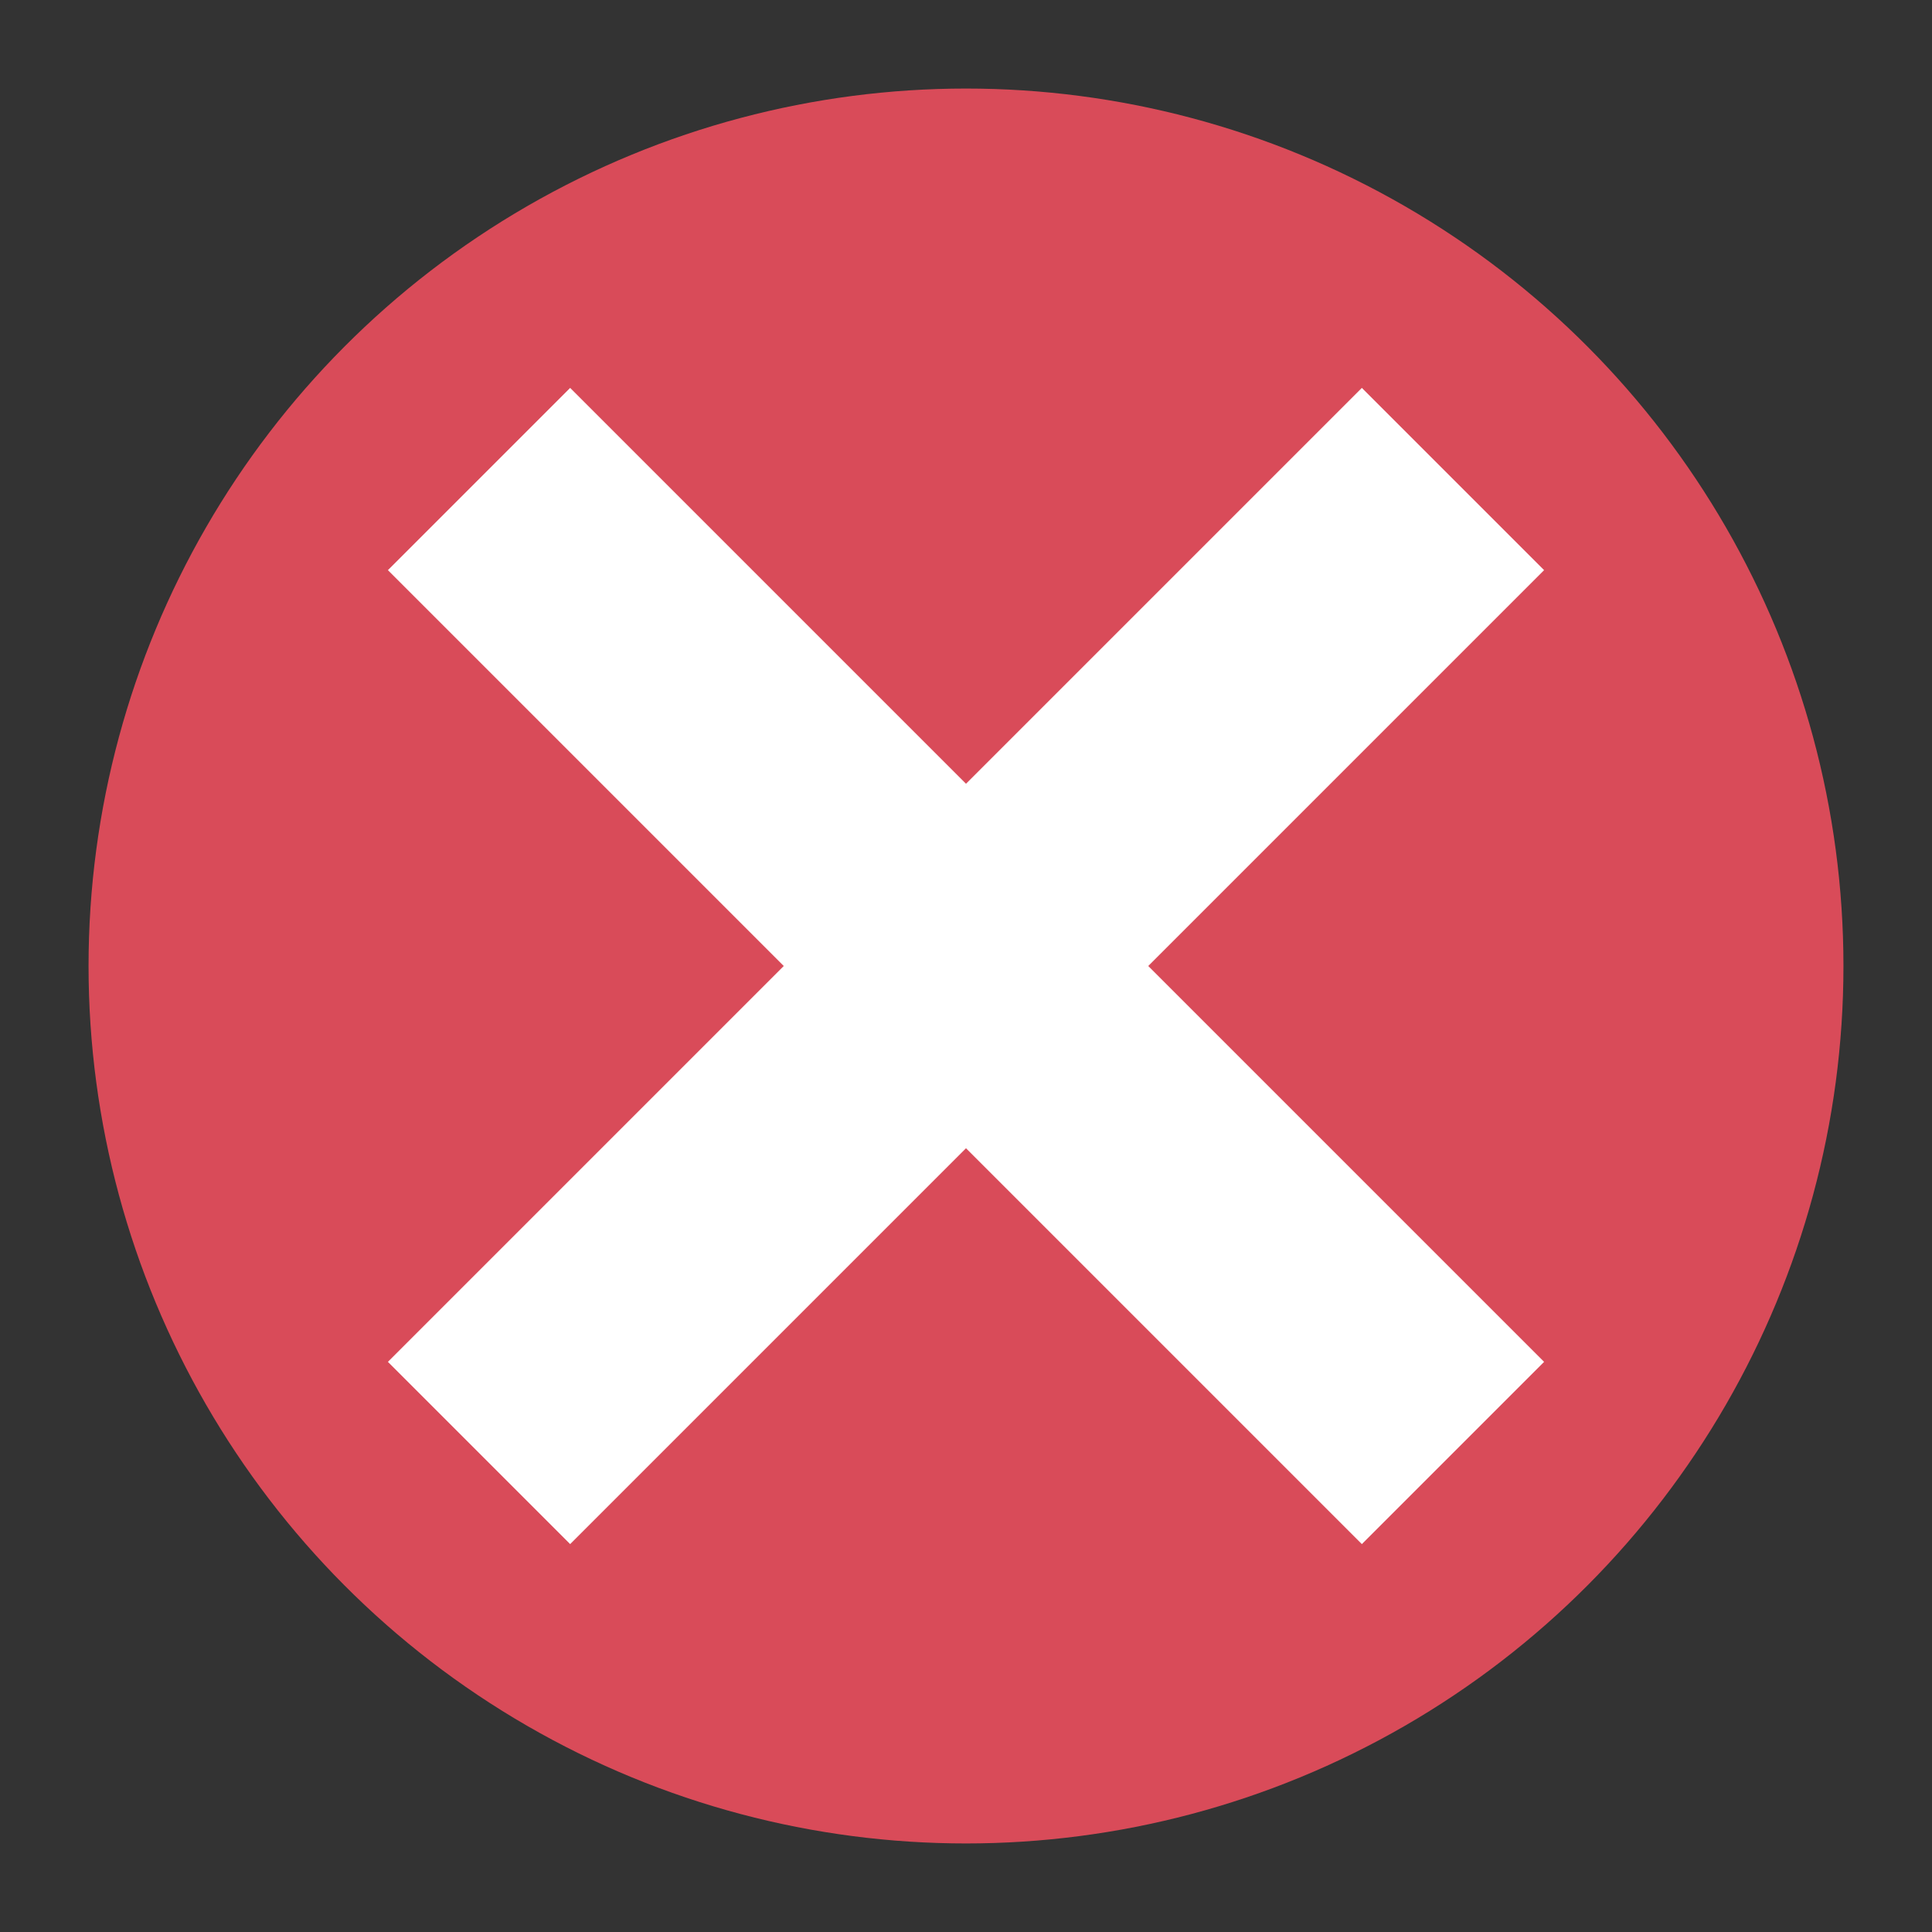 <svg id="Graphic_Elements" data-name="Graphic Elements" xmlns="http://www.w3.org/2000/svg" viewBox="0 0 1200 1200"><rect x="0" y="0" width="1200" height="1200" fill="#333333" stroke="none"/><title>rm533-icon-104</title><circle cx="600" cy="600" r="545" style="fill:#d94b59"/><polygon points="959.06 354.13 845.87 240.94 600 486.81 354.13 240.94 240.94 354.13 486.81 600 240.94 845.87 354.13 959.06 600 713.19 845.87 959.06 959.06 845.87 713.19 600 959.06 354.13" style="fill:#fff"/></svg>